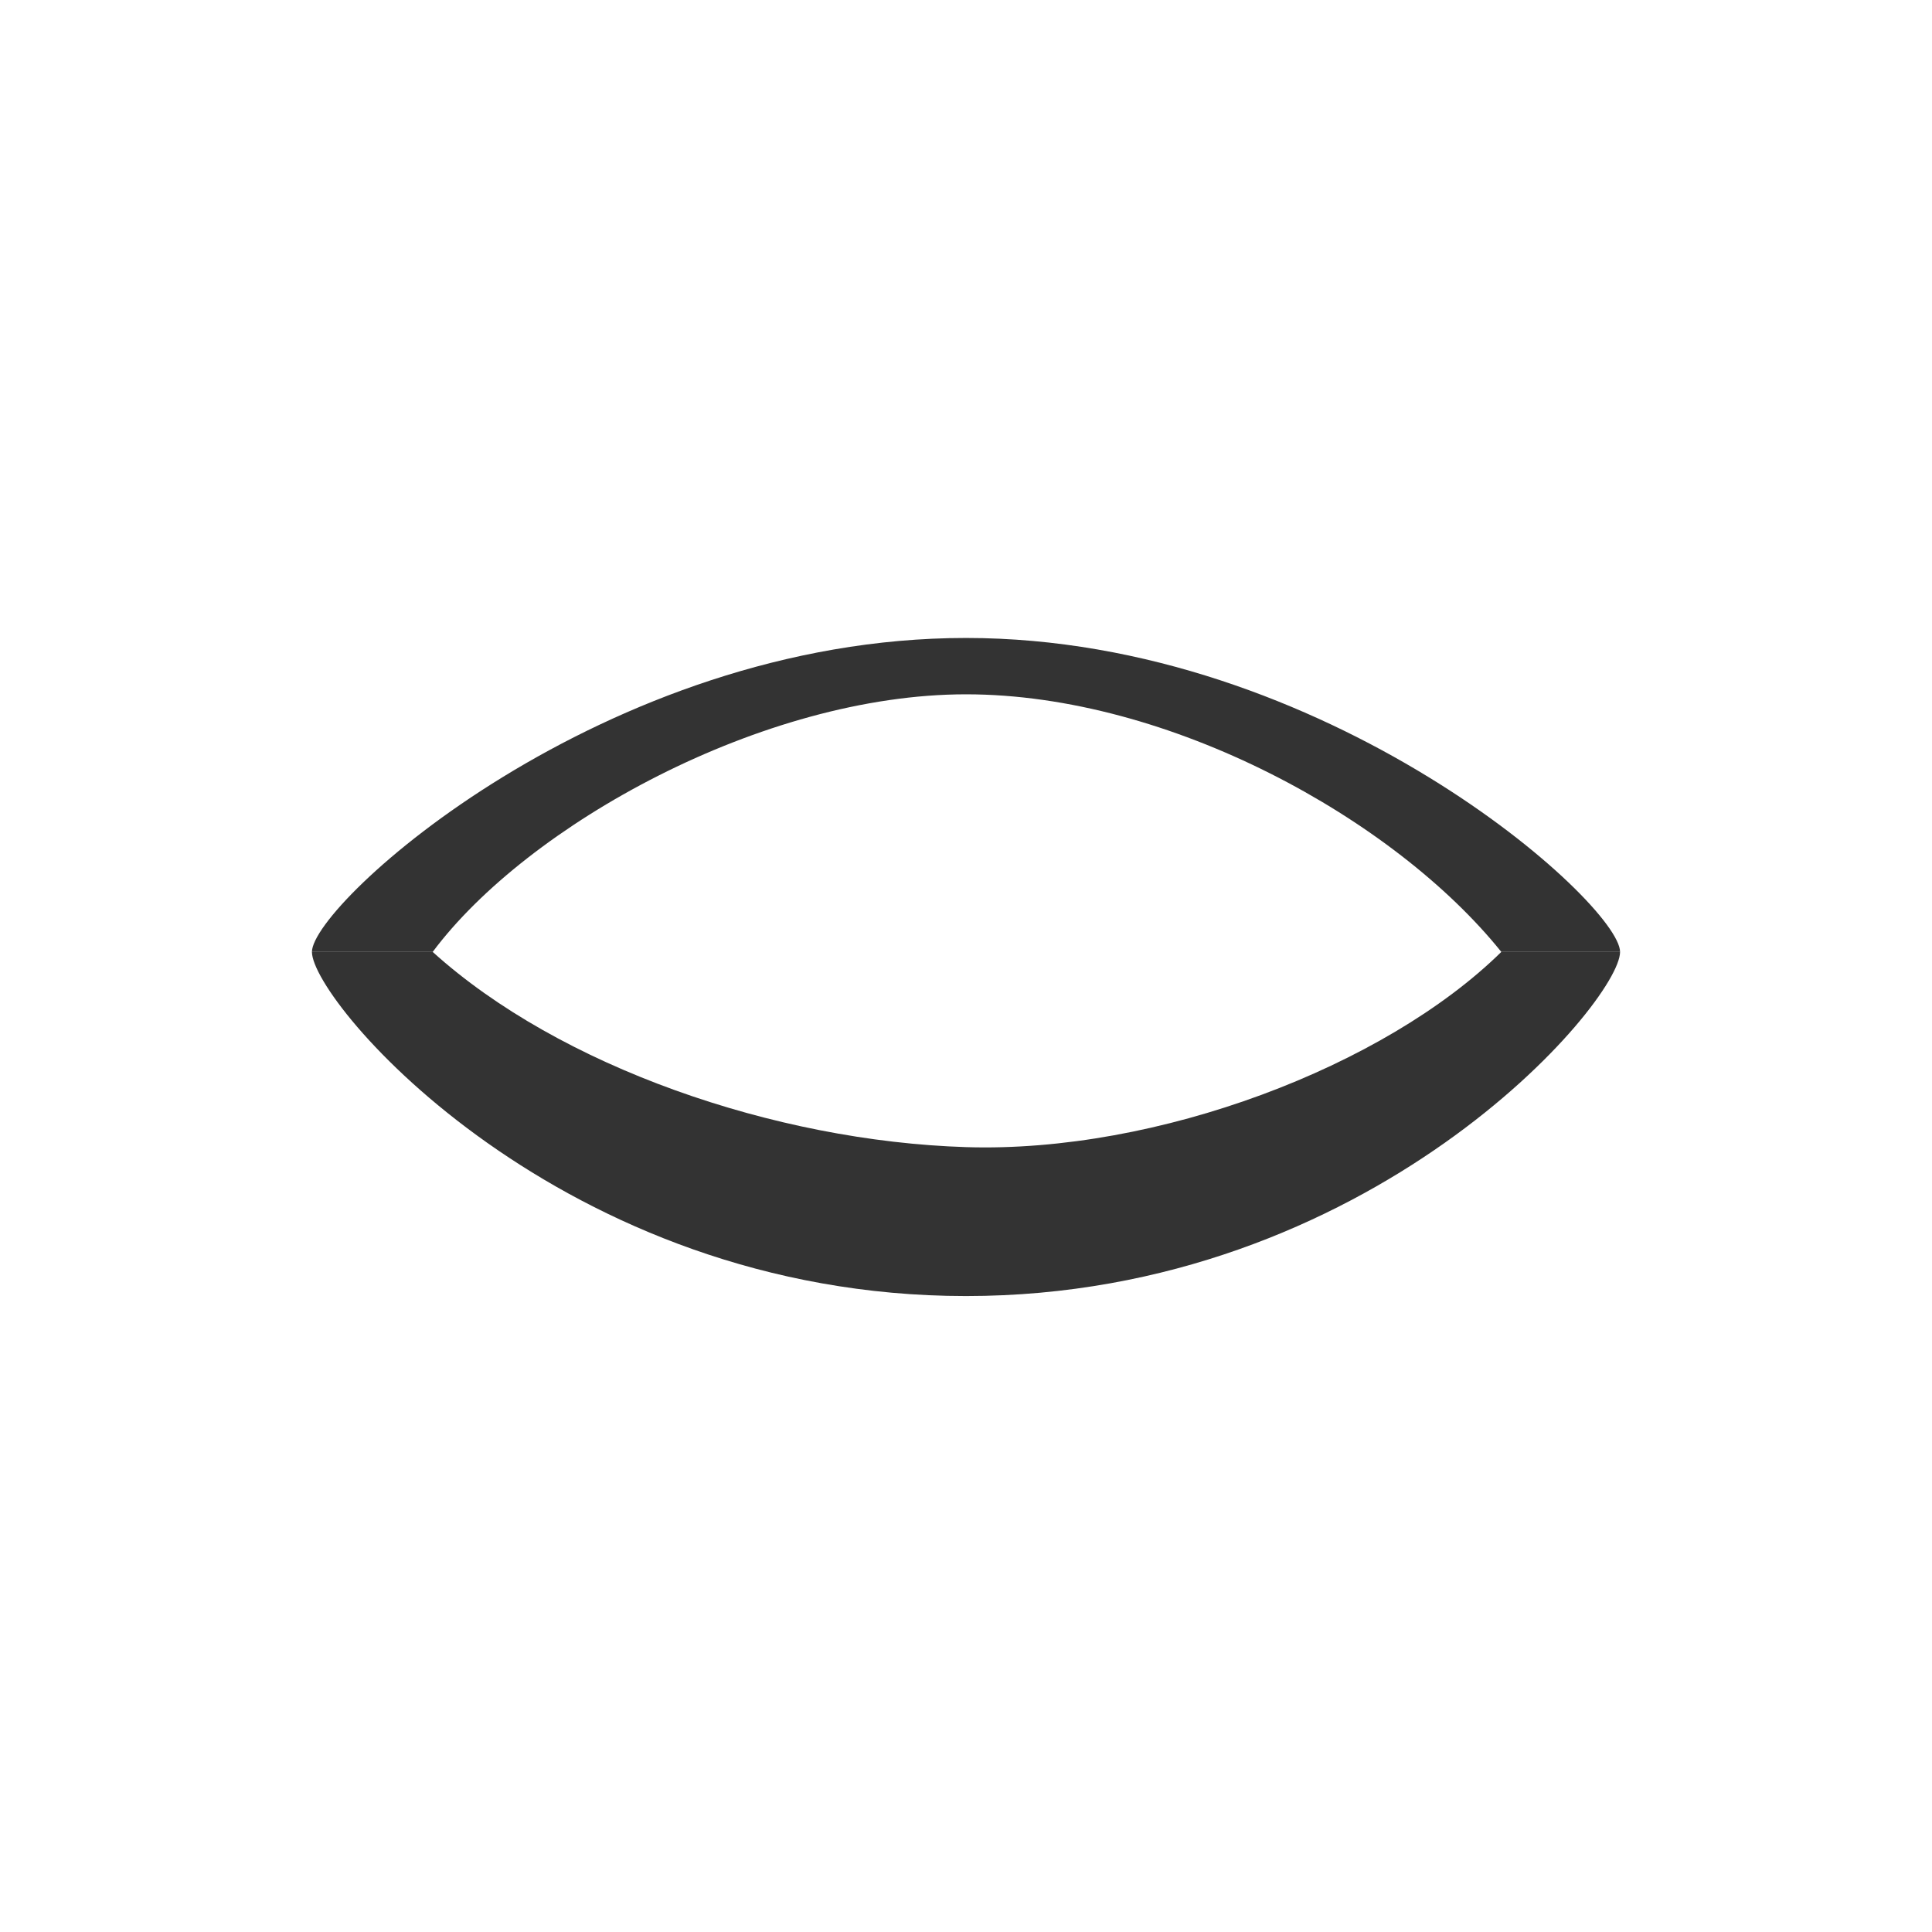<?xml version="1.0" encoding="utf-8"?>
<!-- Generator: Adobe Illustrator 19.0.0, SVG Export Plug-In . SVG Version: 6.00 Build 0)  -->
<svg version="1.1" id="Layer_1" xmlns="http://www.w3.org/2000/svg" xmlns:xlink="http://www.w3.org/1999/xlink" x="0px" y="0px"
	 viewBox="0 0 96 96" style="enable-background:new 0 0 96 96;" xml:space="preserve">
<style type="text/css">
	.st0{fill:#333333;}
</style>
<g id="XMLID_2_">
	<path id="XMLID_6_" class="st0" d="M15.5,47.3c0,2.5,12.4,17.1,32.5,17.1c20.1,0,32.5-14.6,32.5-17.1H15.5z M74.6,47.3
		C68.8,53,57.5,57.3,48,57c-9.5-0.3-20.2-4-26.5-9.7H74.6z"/>
	<path id="XMLID_9_" class="st0" d="M15.5,47.3c0-2.4,14.5-15.6,32.5-15.6c17.9,0,32.5,13.2,32.5,15.6H15.5z M74.6,47.3
		C69.3,40.7,58.1,34.5,48,34.5c-10.1,0-21.8,6.5-26.5,12.8H74.6z"/>
</g>
</svg>
